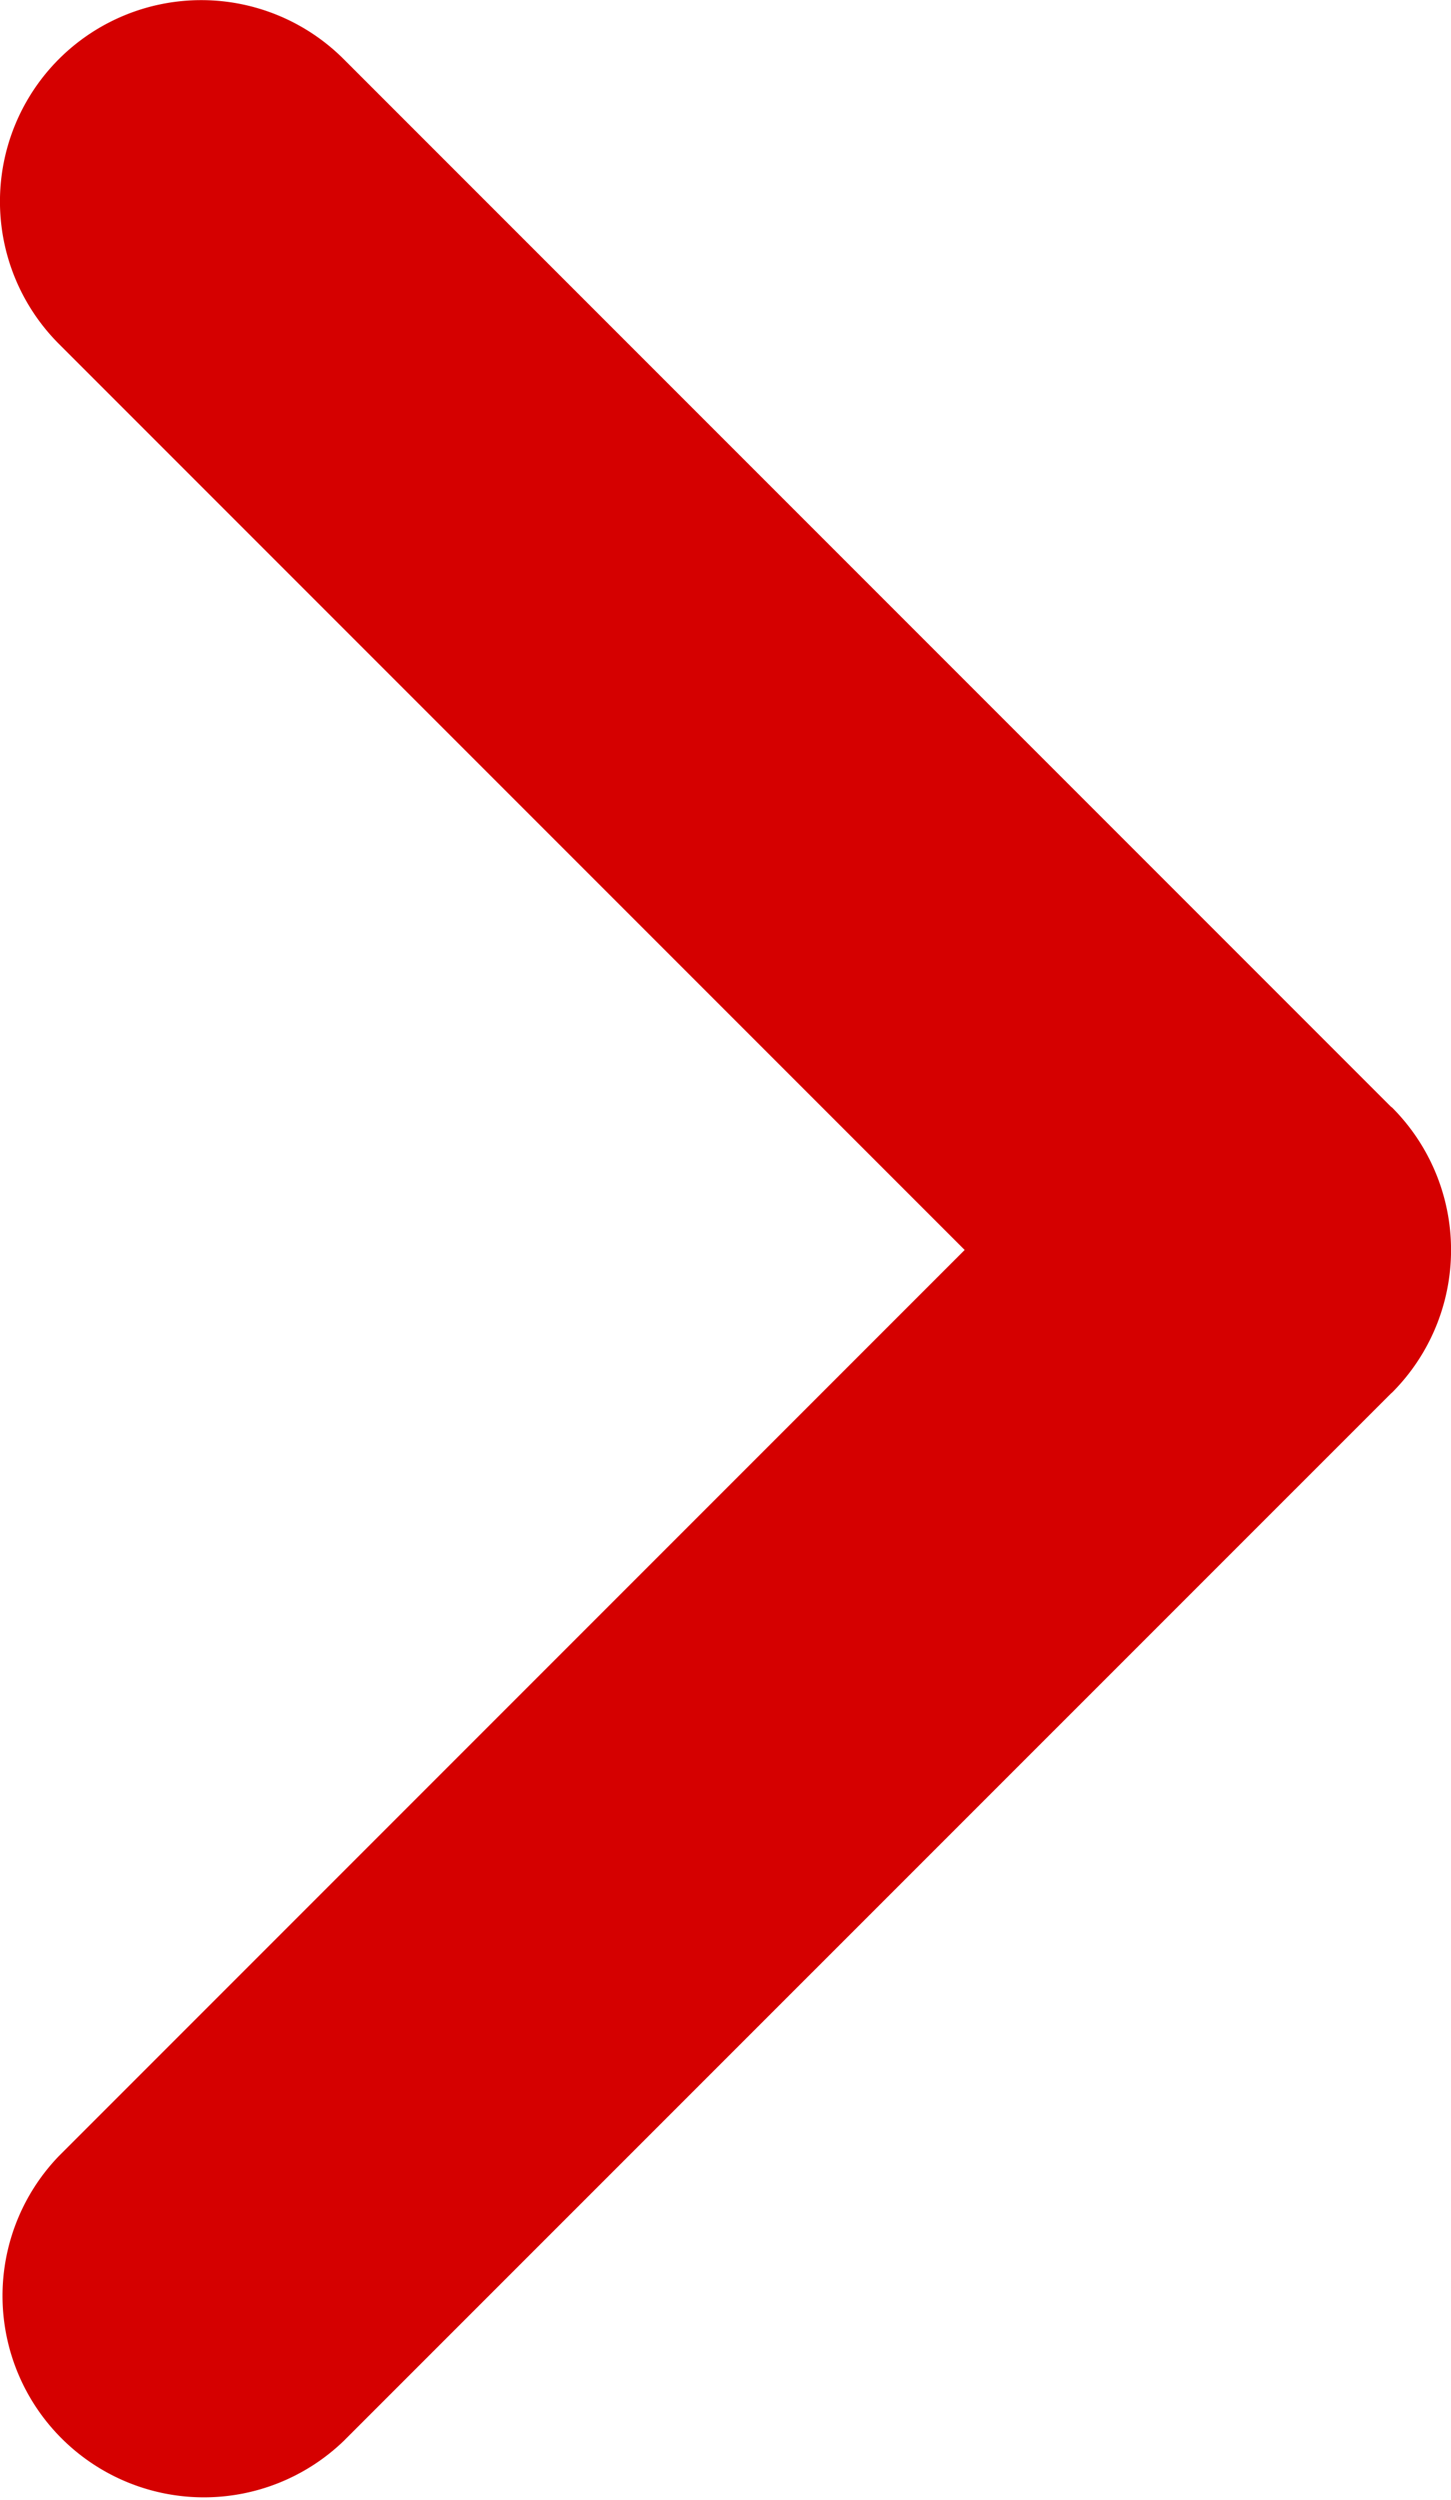 <svg xmlns="http://www.w3.org/2000/svg" width="8.709" height="15" viewBox="0 0 8.709 15">
  <g id="Job_Offer_To_Be_Re-awarded_Arrow_Icon" data-name="Job Offer To Be Re-awarded Arrow Icon" transform="translate(-11.734 22) rotate(-90)">
    <path id="Path_2930" data-name="Path 2930" d="M14.646.354a1.209,1.209,0,0,0-1.71,0L7.5,5.79,2.064.354A1.209,1.209,0,0,0,.354,2.063L6.639,8.349l.005.006a1.21,1.21,0,0,0,1.711,0l.005-.007,6.285-6.285A1.209,1.209,0,0,0,14.646.354Z" transform="translate(7 11.734)" fill="#d50000"/>
  </g>
</svg>
